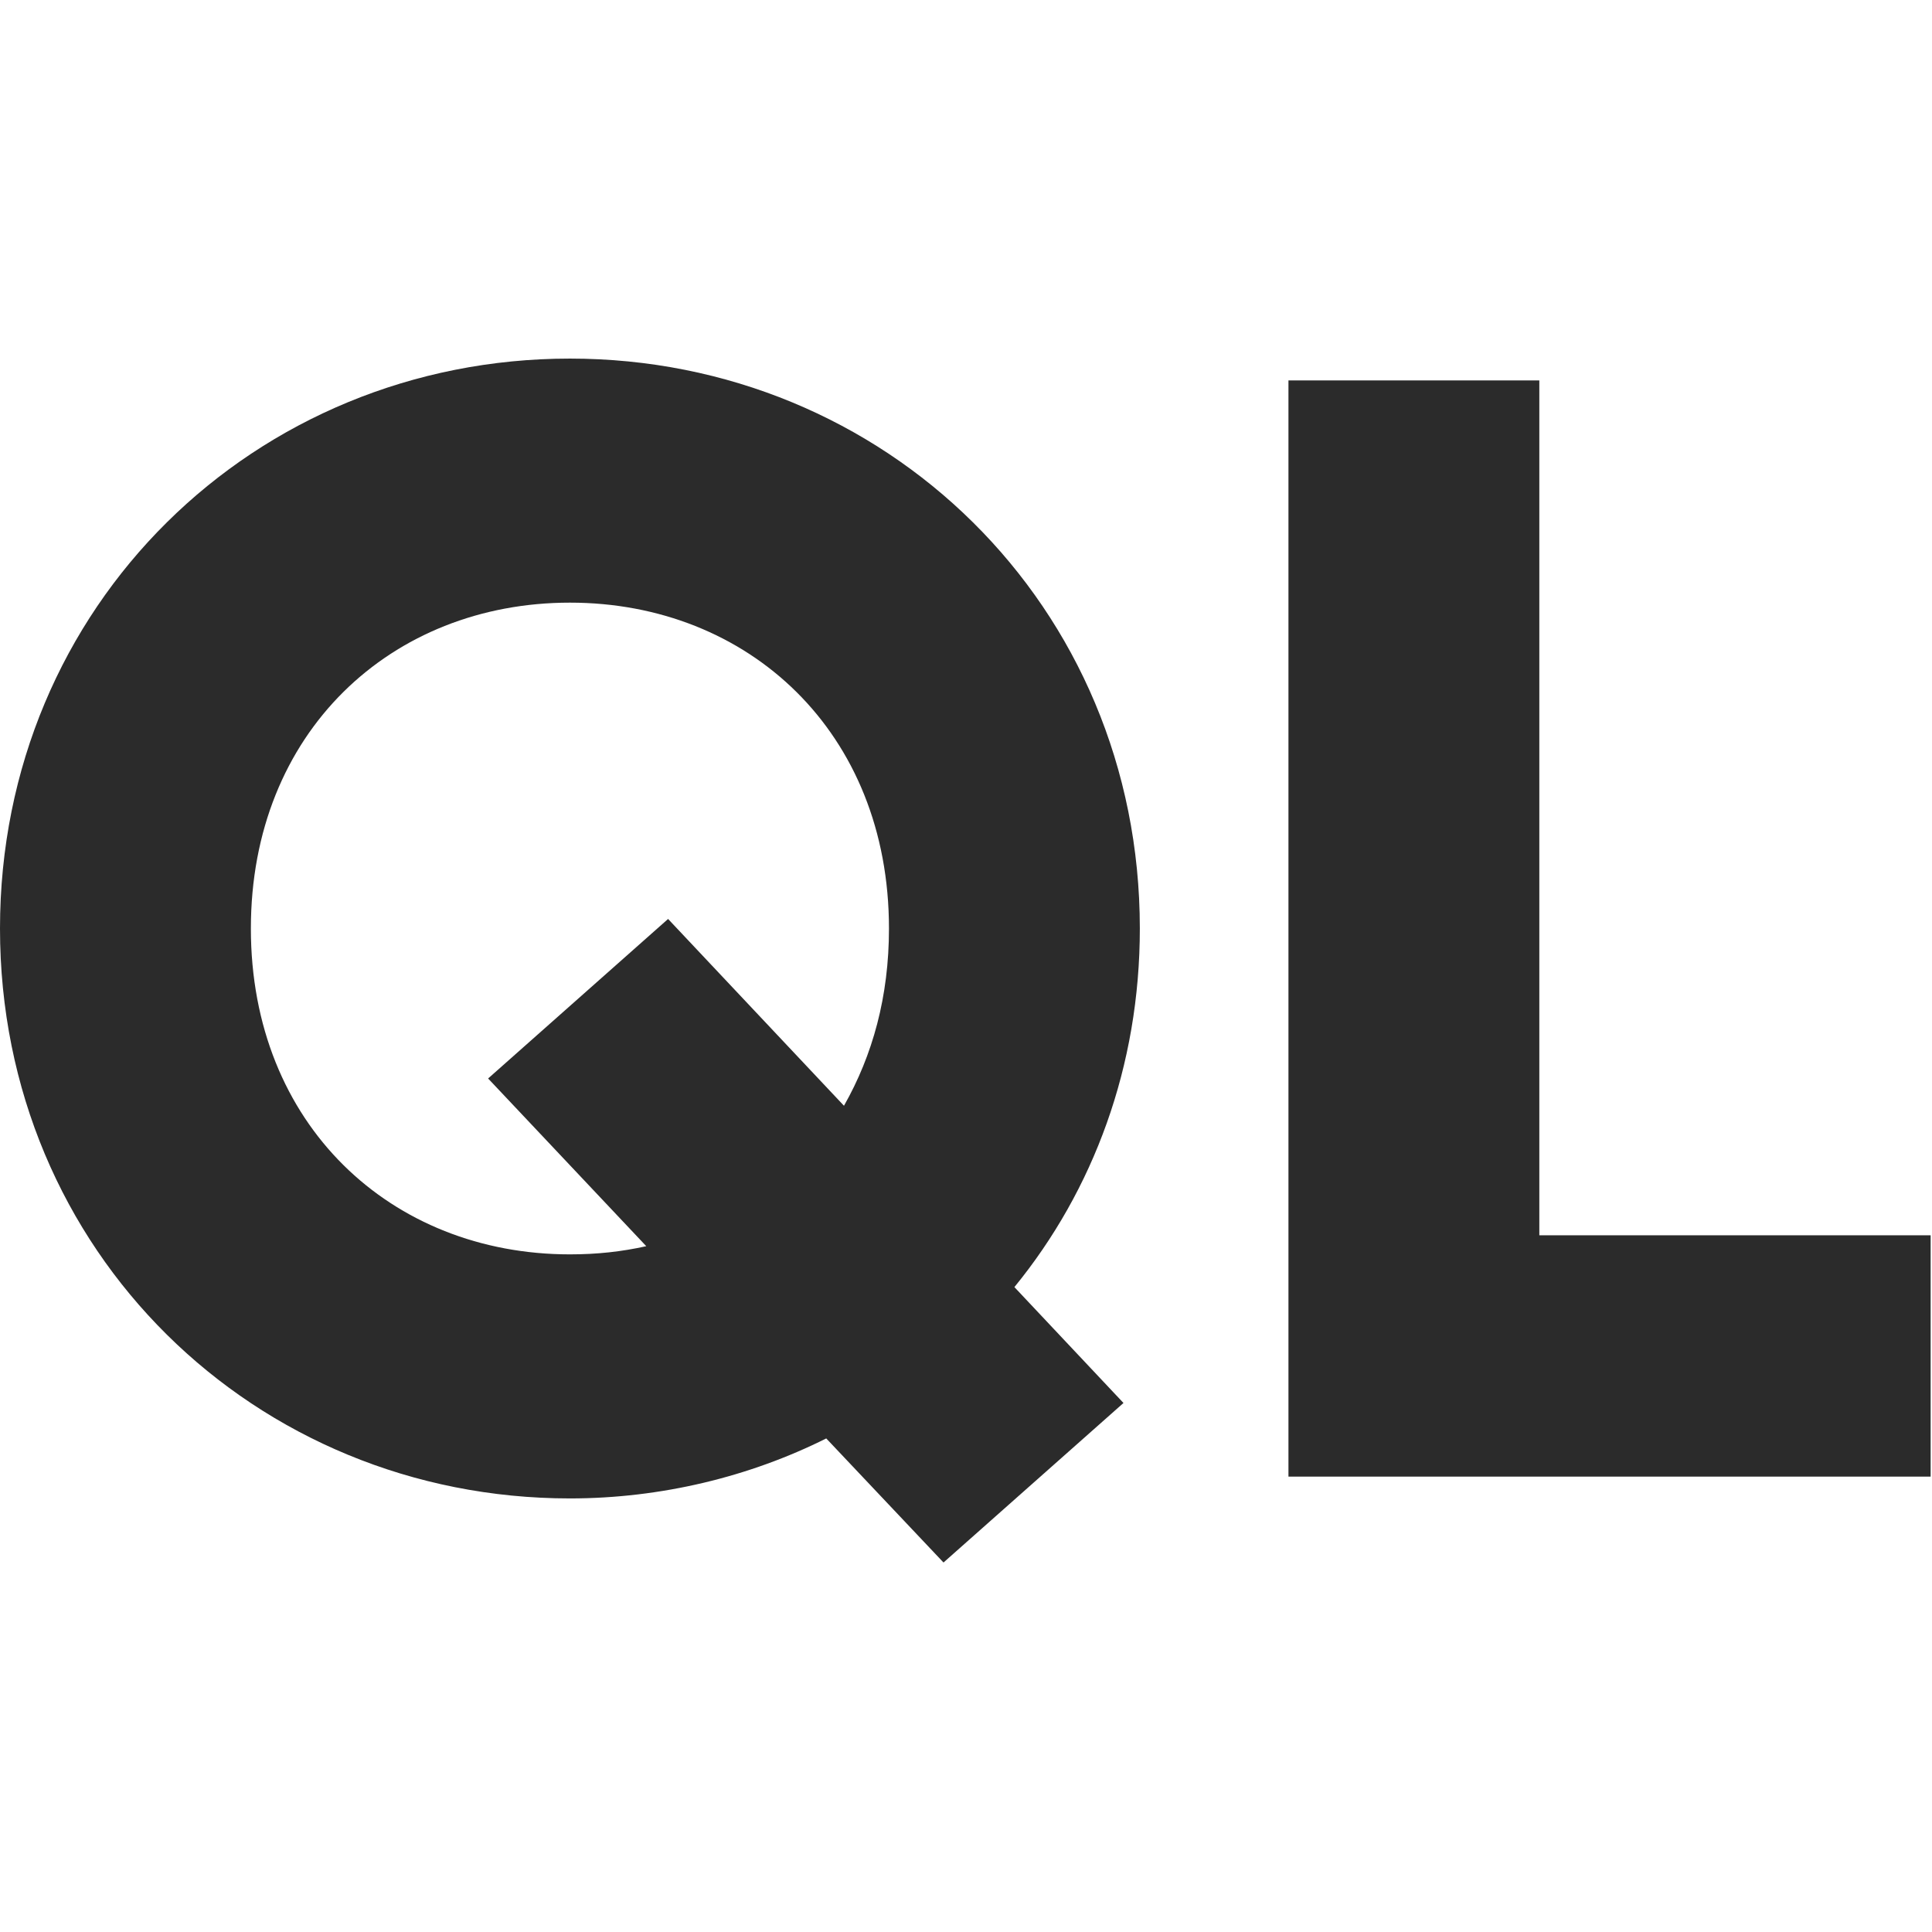 <?xml version="1.0" encoding="utf-8"?>
<!-- Generator: Adobe Illustrator 24.1.0, SVG Export Plug-In . SVG Version: 6.00 Build 0)  -->
<svg version="1.1" id="Layer_1" xmlns="http://www.w3.org/2000/svg" xmlns:xlink="http://www.w3.org/1999/xlink" x="0px" y="0px"
	 viewBox="0 0 141.7 141.7" style="enable-background:new 0 0 141.7 141.7;" xml:space="preserve">
<style type="text/css">
	.st0{fill:#2B2B2B;}
</style>
<g>
	<path class="st0" d="M74.4,94.4l8,8.5l-13.2,11.7l-8.6-9.1c-5.6,2.8-12.1,4.4-18.8,4.4C18.7,109.9,0,91.8,0,68.1
		c0-23.7,18.7-41.8,41.8-41.8c23.1,0,41.8,18.1,41.8,41.8C83.6,78.2,80.2,87.3,74.4,94.4z M47.4,91.4L35.8,79.1L49,67.4l12.9,13.7
		c2.1-3.7,3.3-8,3.3-13c0-14.4-10.3-23.9-23.4-23.9c-13.1,0-23.4,9.5-23.4,23.9C18.4,82.5,28.7,92,41.8,92
		C43.8,92,45.6,91.8,47.4,91.4z"/>
	<path class="st0" d="M141.6,90.6v17.7H94.5V27.9h18.4v62.7H141.6z"/>
</g>
</svg>

